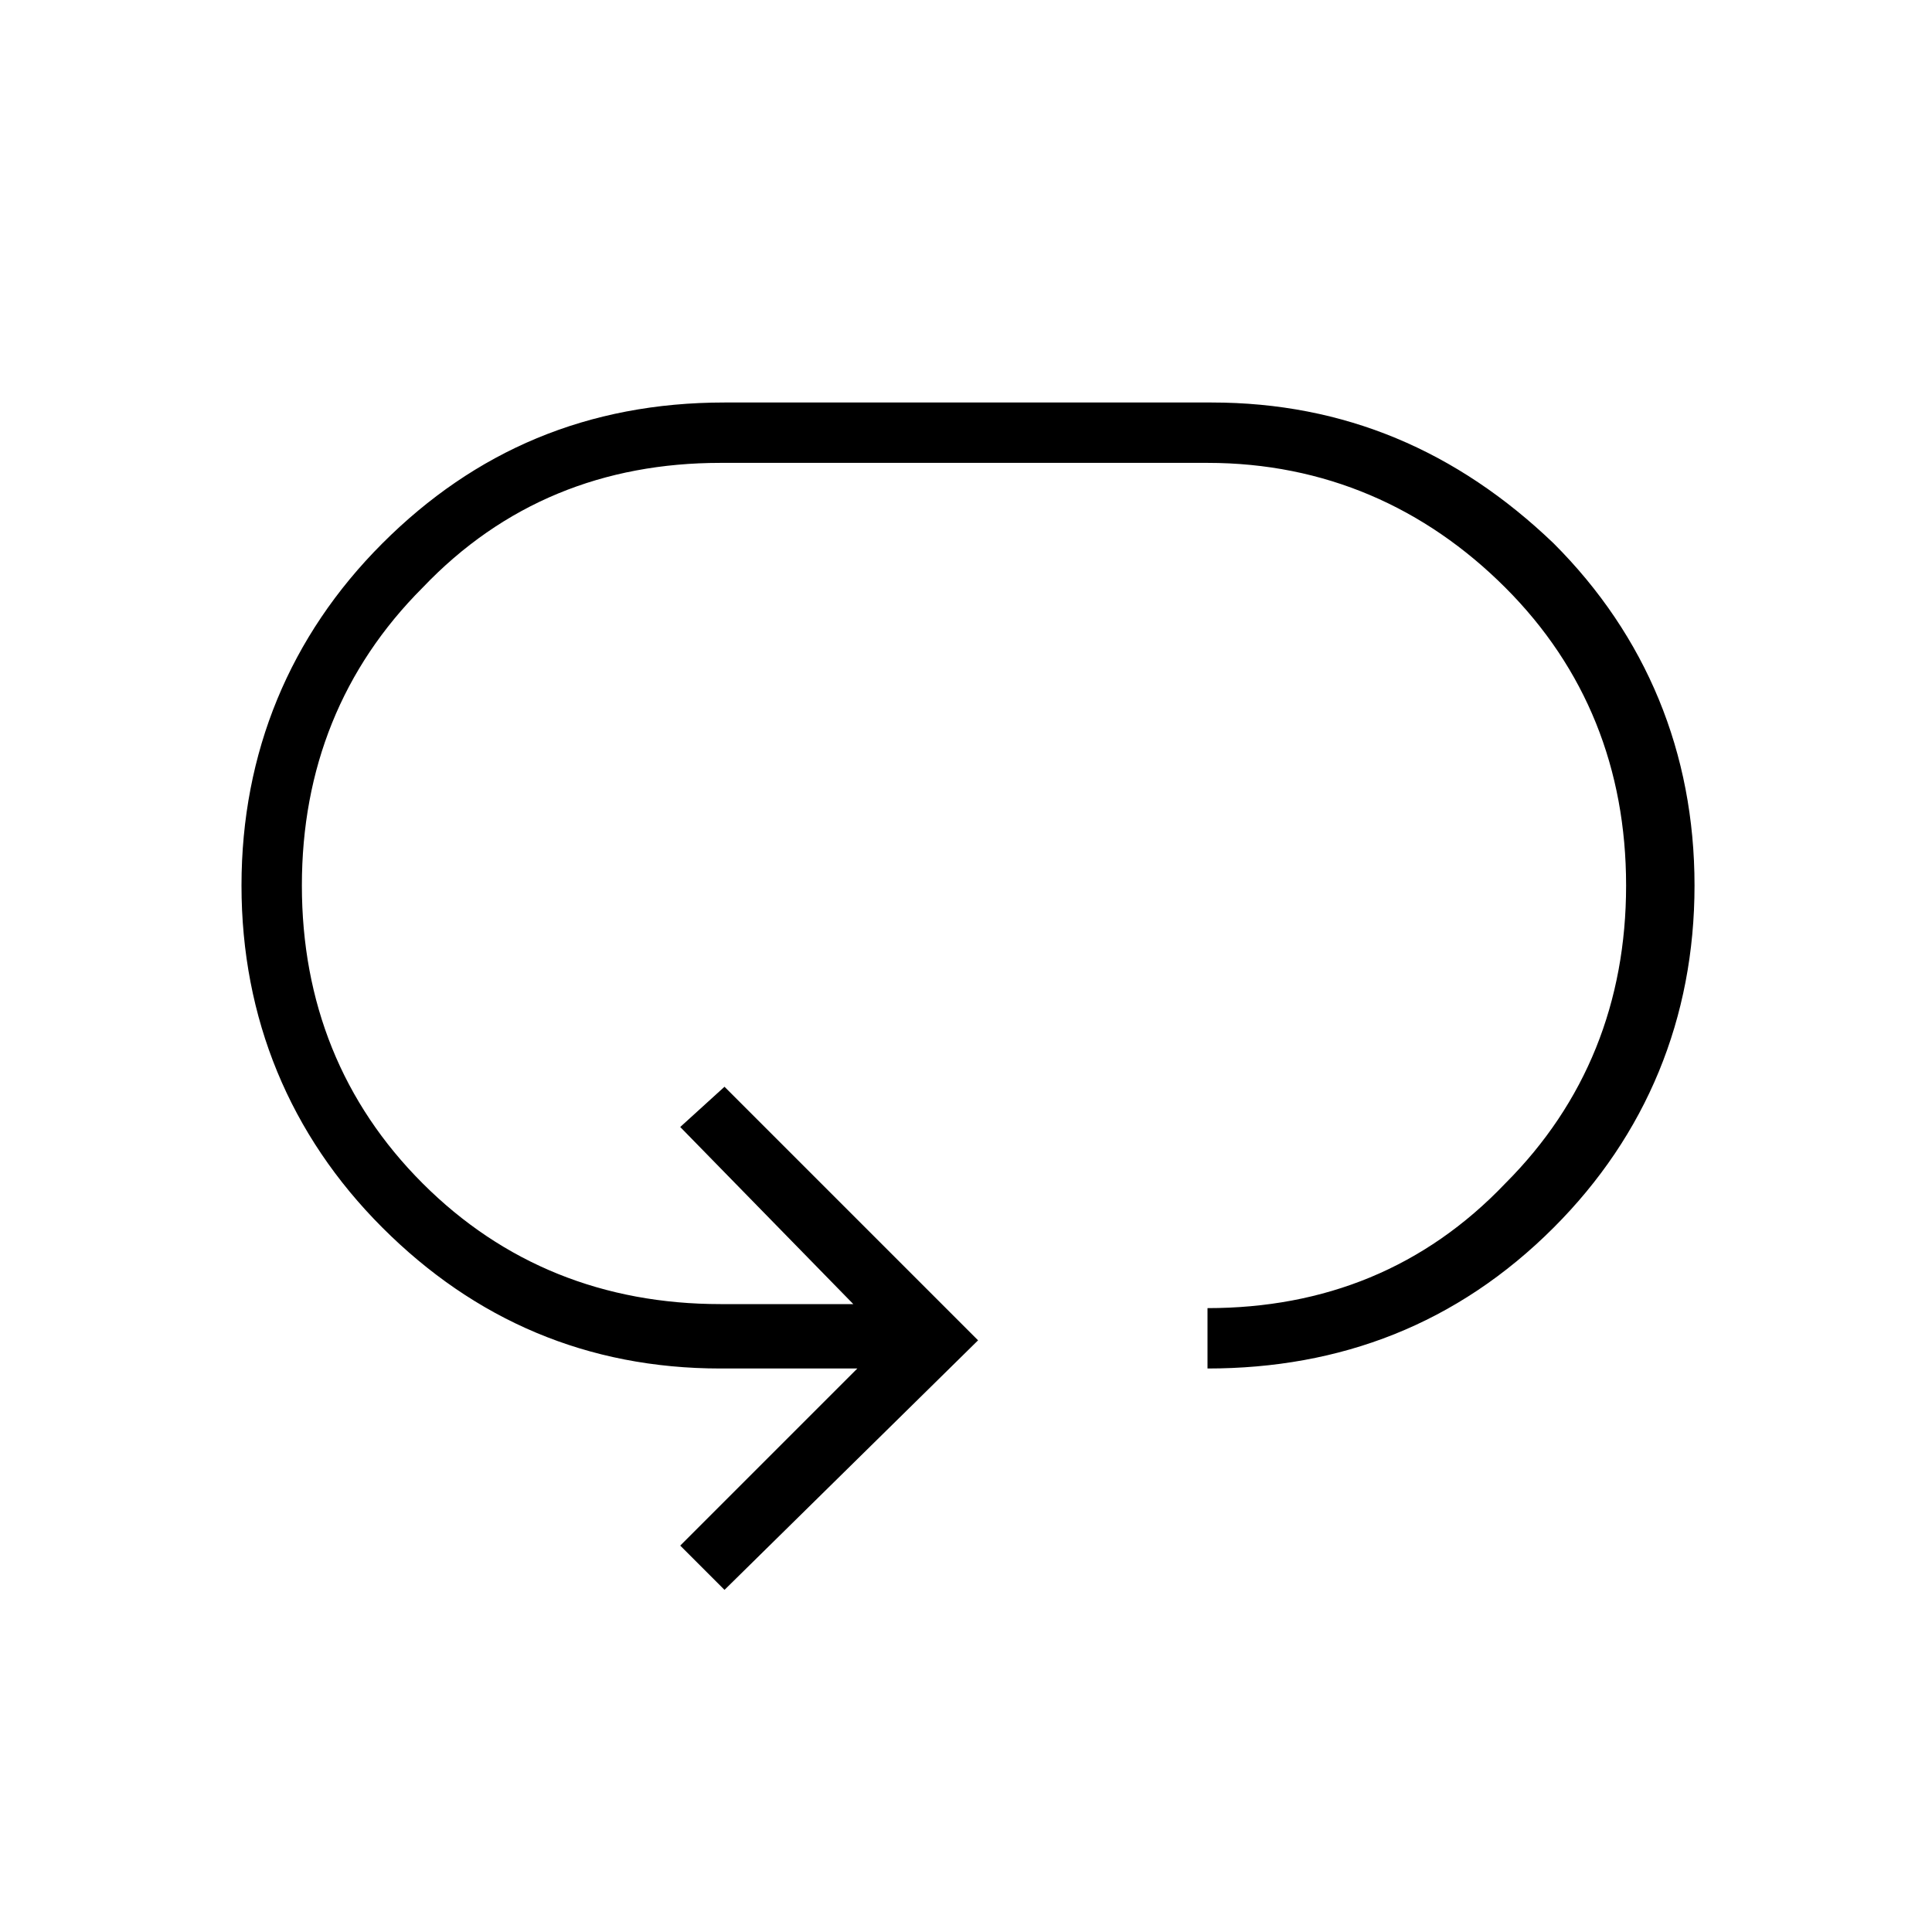 <?xml version="1.0" encoding="utf-8"?>
<!-- Generator: Adobe Illustrator 26.3.1, SVG Export Plug-In . SVG Version: 6.00 Build 0)  -->
<svg version="1.1" id="Слой_1" xmlns="http://www.w3.org/2000/svg" xmlns:xlink="http://www.w3.org/1999/xlink" x="0px" y="0px"
	 viewBox="0 0 48 48" style="enable-background:new 0 0 48 48;" xml:space="preserve">
<path d="M18,39.5l-1.1-1.1l4.4-4.4h-3.4c-3.3,0-6.1-1.2-8.4-3.5S6,25.3,6,22s1.2-6.2,3.5-8.5S14.6,10,18,10h12.1
	c3.3,0,6.1,1.2,8.5,3.5c2.3,2.3,3.5,5.2,3.5,8.5s-1.2,6.2-3.5,8.5C36.2,32.9,33.3,34,30,34v-1.5c2.9,0,5.4-1,7.4-3.1
	c2-2,3-4.5,3-7.4s-1-5.4-3-7.4s-4.5-3.1-7.4-3.1H17.9c-2.9,0-5.4,1-7.4,3.1c-2,2-3,4.5-3,7.4s1,5.4,3,7.4s4.5,3,7.4,3h3.3L16.9,28
	l1.1-1l6.3,6.3L18,39.5z"/>
</svg>
